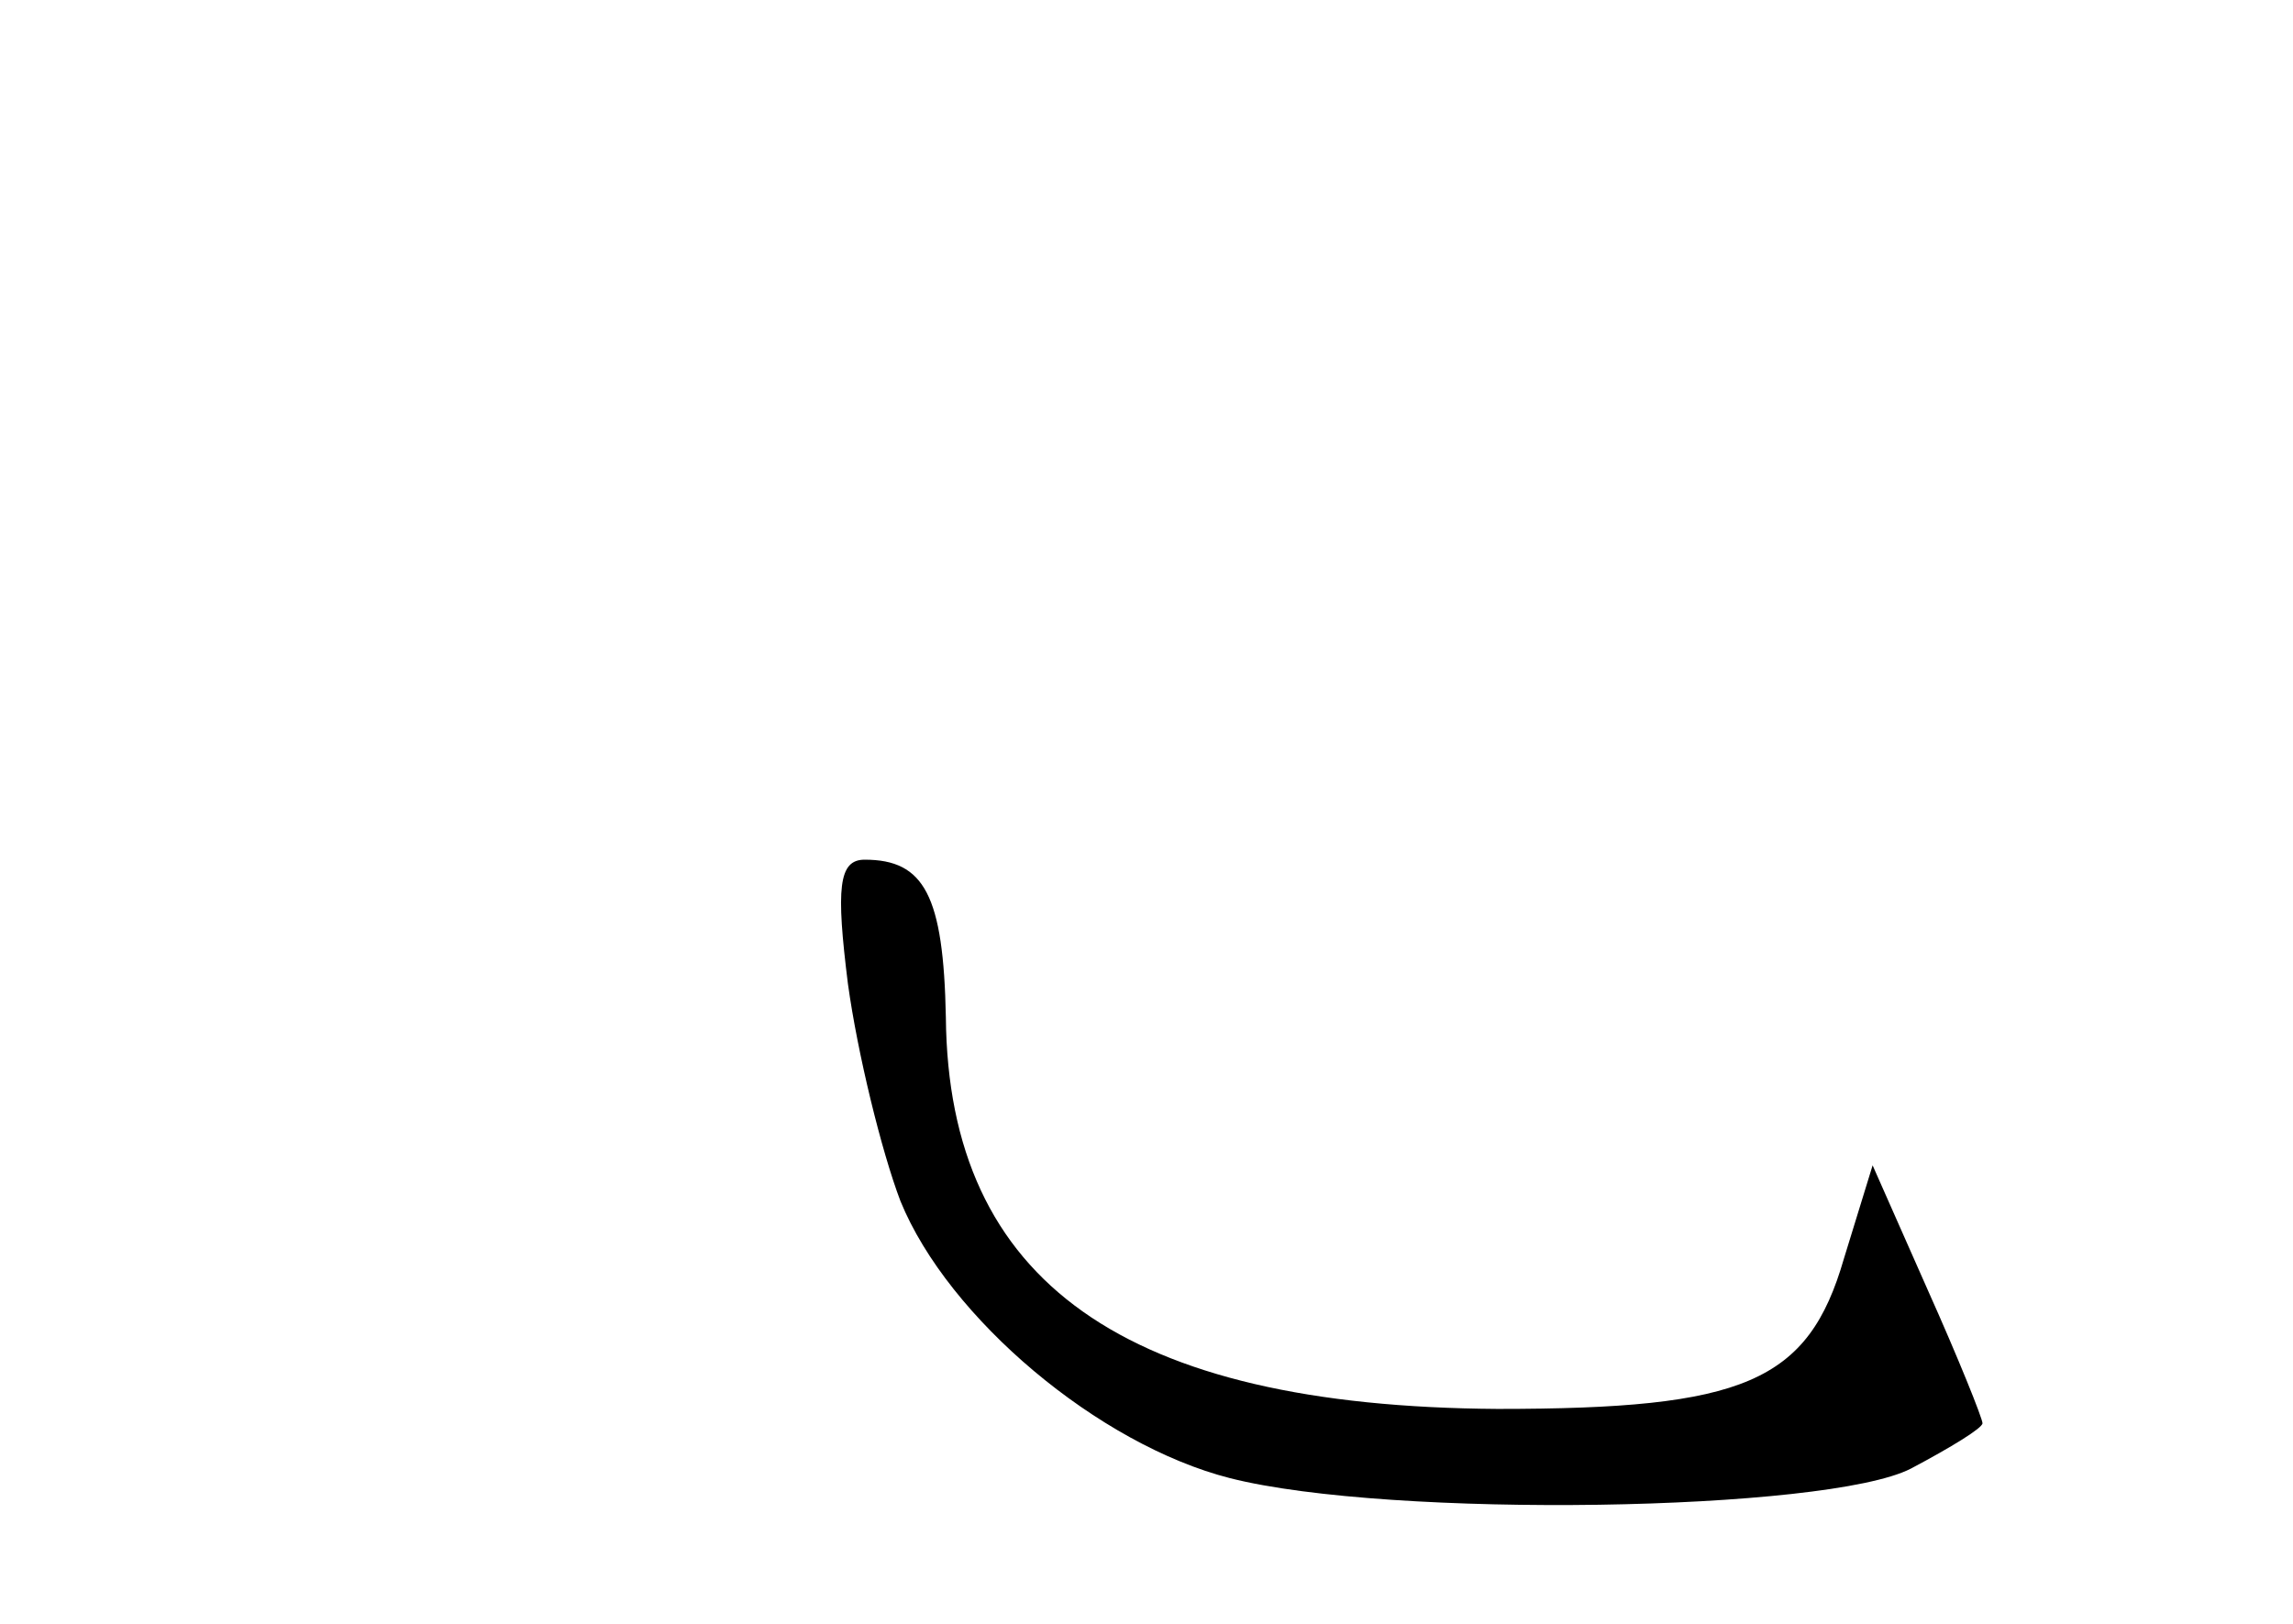 <?xml version="1.0" standalone="no"?>
<!DOCTYPE svg PUBLIC "-//W3C//DTD SVG 20010904//EN"
 "http://www.w3.org/TR/2001/REC-SVG-20010904/DTD/svg10.dtd">
<svg version="1.0" xmlns="http://www.w3.org/2000/svg"
 width="96pt" height="68pt" viewBox="0 0 96 68"
 preserveAspectRatio="xMidYMid meet">
<g transform="translate(0,68) scale(0.1,-0.1)"
fill="#000000" stroke="none">
<path d="M355 268 c4 -29 14 -70 22 -91 20 -49 83 -102 138 -116 67 -17 250
-14 285 4 17 9 30 17 30 19 0 2 -10 27 -23 56 l-23 52 -12 -39 c-15 -52 -42
-63 -145 -63 -156 1 -230 53 -231 164 -1 51 -9 66 -34 66 -11 0 -12 -12 -7
-52z"/>
</g>
</svg>
